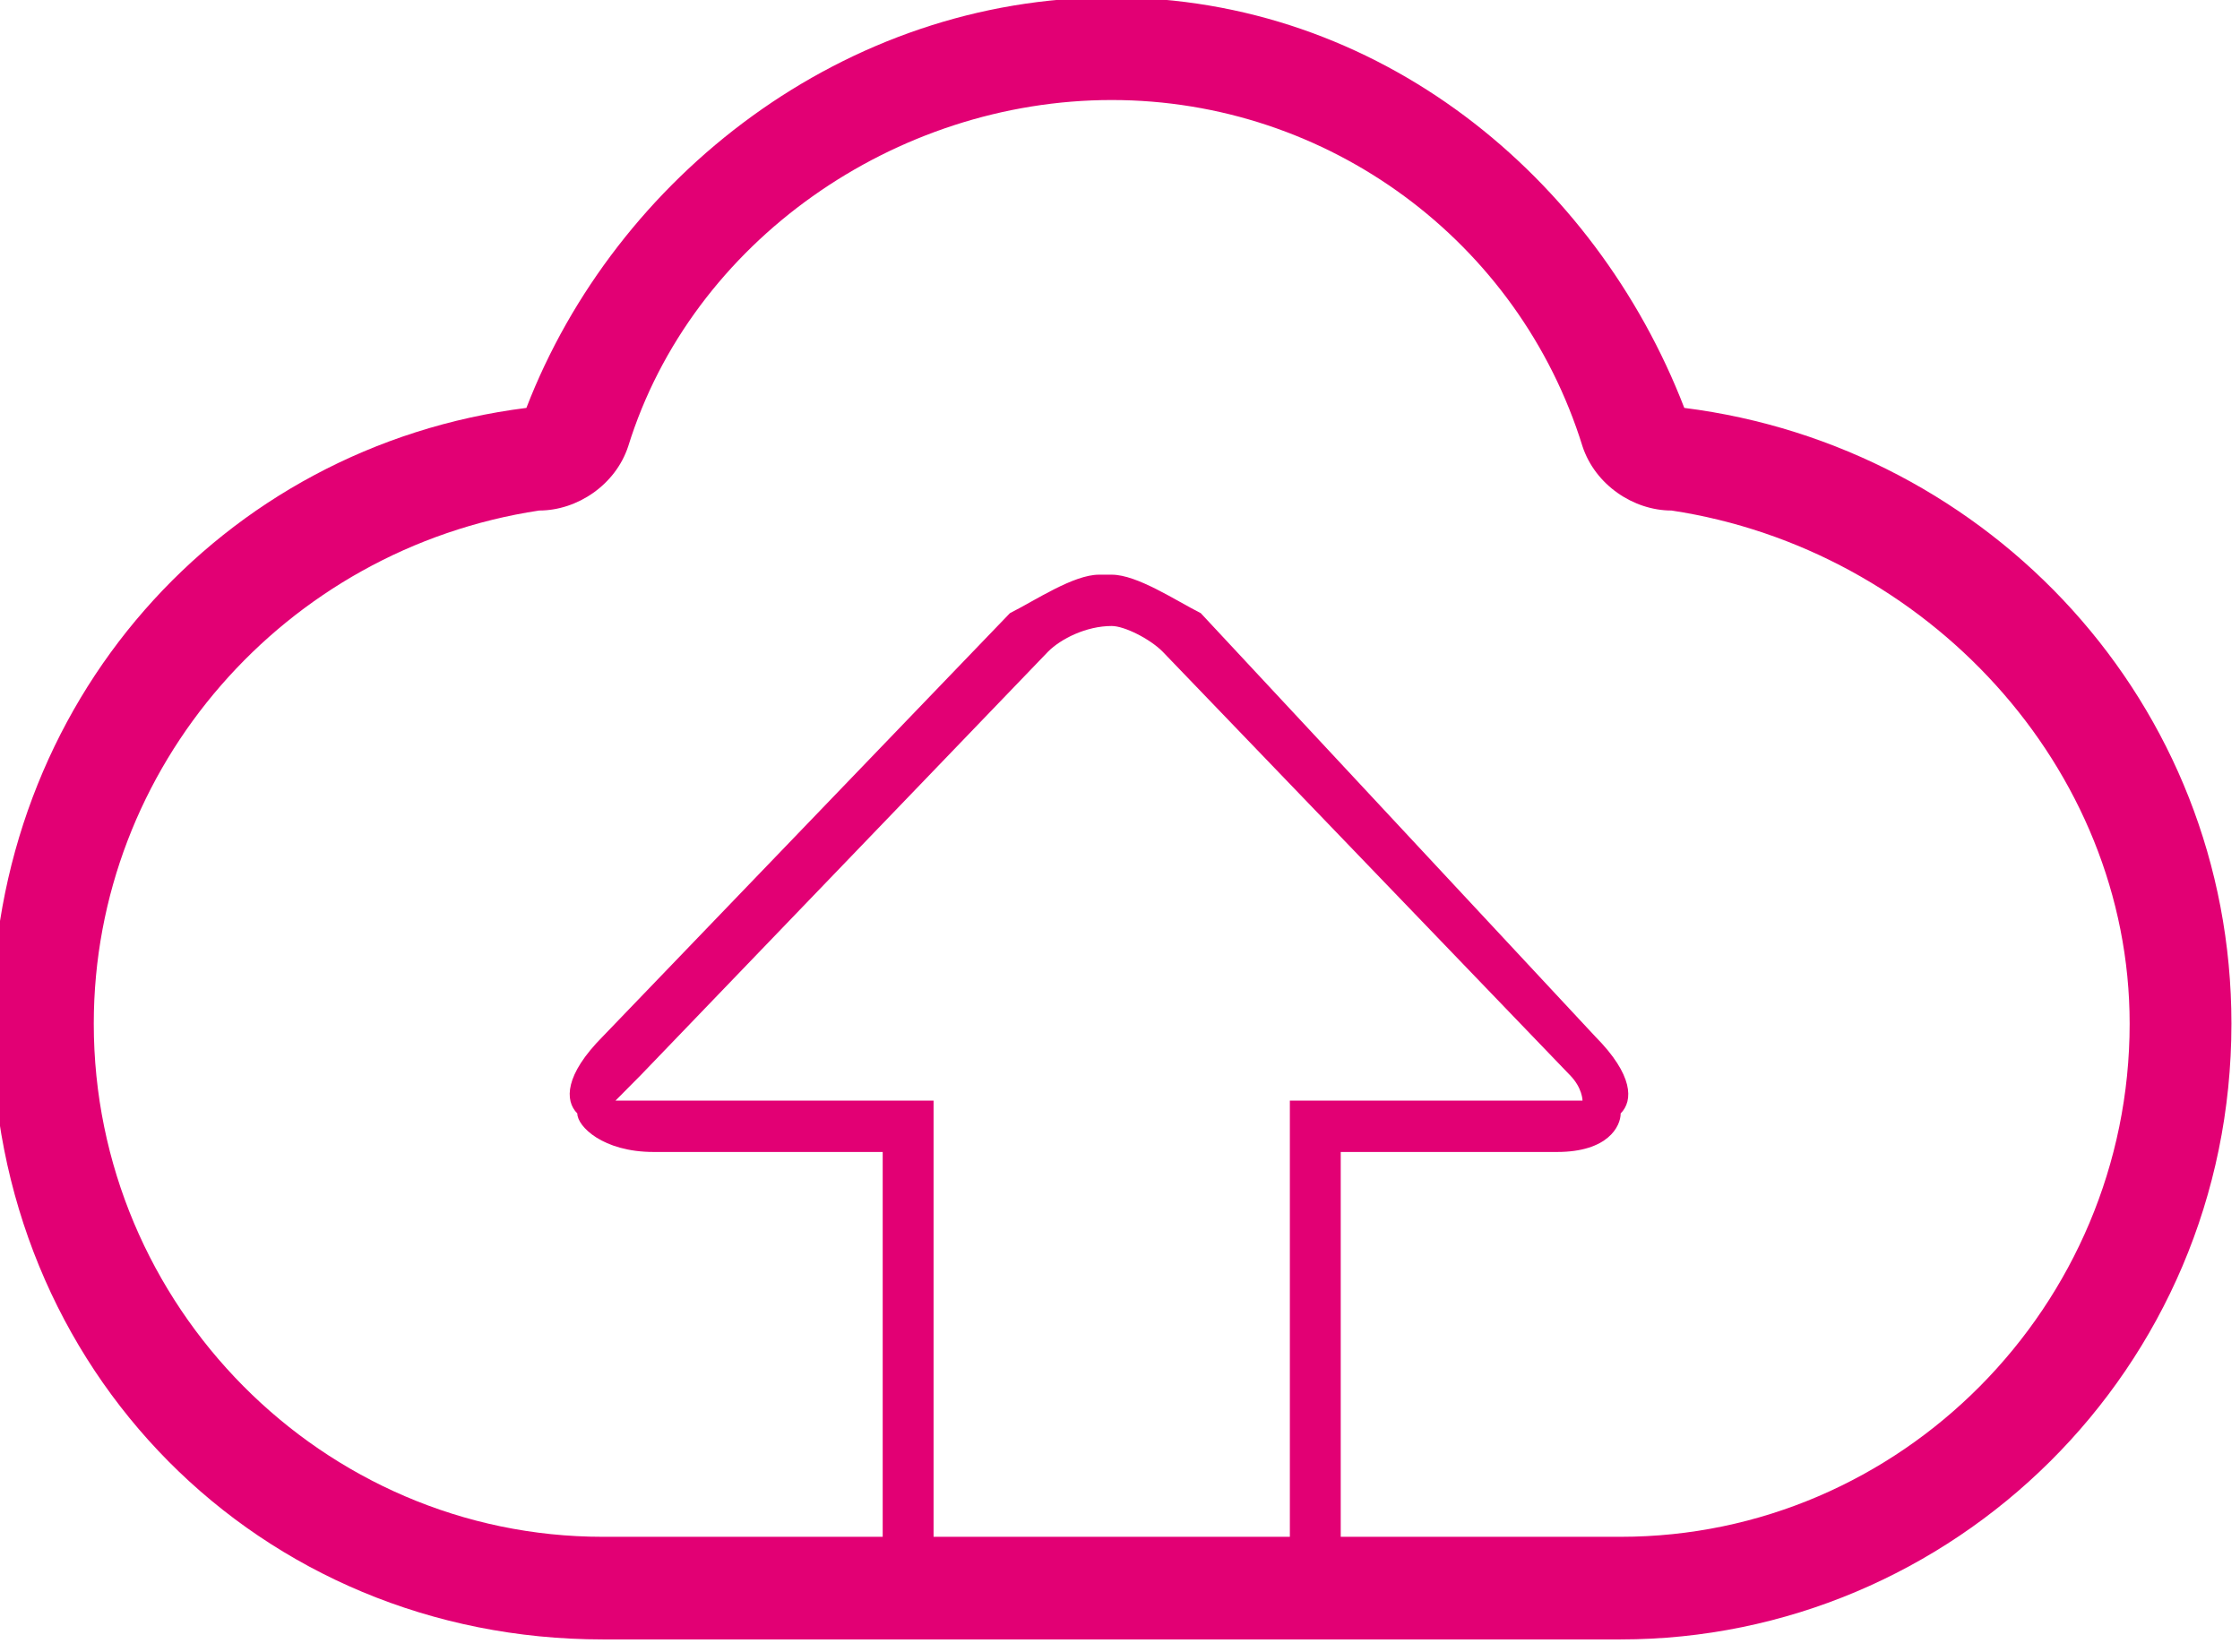 <?xml version="1.0" encoding="UTF-8" standalone="no"?>
<!DOCTYPE svg PUBLIC "-//W3C//DTD SVG 1.1//EN" "http://www.w3.org/Graphics/SVG/1.1/DTD/svg11.dtd">
<svg width="100%" height="100%" viewBox="0 0 80 59" version="1.1" xmlns="http://www.w3.org/2000/svg" xmlns:xlink="http://www.w3.org/1999/xlink" xml:space="preserve" xmlns:serif="http://www.serif.com/" style="fill-rule:evenodd;clip-rule:evenodd;stroke-linejoin:round;stroke-miterlimit:2;">
    <g transform="matrix(1.333,0,0,1.333,-1144,-439.983)">
        <path d="M903.341,341C900.955,334.812 895.159,330 888,330C880.841,330 874.705,334.812 872.318,341C864.136,342.031 858,348.906 858,357.5C858,366.781 865.159,374 874.364,374L901.636,374C910.5,374 918,366.781 918,357.5C918,348.906 911.523,342.031 903.341,341ZM883.227,371.25L883.227,359.562L874.705,359.562C874.705,359.562 875.045,359.219 875.386,358.875L886.295,347.531C886.636,347.188 887.318,346.844 888,346.844C888.341,346.844 889.023,347.188 889.364,347.531L900.273,358.875C900.614,359.219 900.614,359.562 900.614,359.562L892.773,359.562L892.773,371.25L883.227,371.25ZM901.636,371.25L894.136,371.25L894.136,360.938L899.932,360.938C901.295,360.938 901.636,360.25 901.636,359.906C901.977,359.562 901.977,358.875 900.955,357.844L890.386,346.5C889.705,346.156 888.682,345.469 888,345.469L887.659,345.469C886.977,345.469 885.955,346.156 885.273,346.5L874.364,357.844C873.341,358.875 873.341,359.562 873.682,359.906C873.682,360.25 874.364,360.938 875.727,360.938L881.864,360.938L881.864,371.25L874.364,371.25C866.864,371.25 860.727,365.062 860.727,357.5C860.727,350.625 865.841,344.781 872.659,343.75C873.682,343.75 874.705,343.062 875.045,342.031C876.75,336.531 882.205,332.75 888,332.75C893.795,332.75 898.909,336.531 900.614,342.031C900.955,343.062 901.977,343.75 903,343.75C909.818,344.781 915.273,350.625 915.273,357.5C915.273,365.062 909.136,371.25 901.636,371.25Z" style="fill:rgb(226,0,116);"/>
    </g>
</svg>

